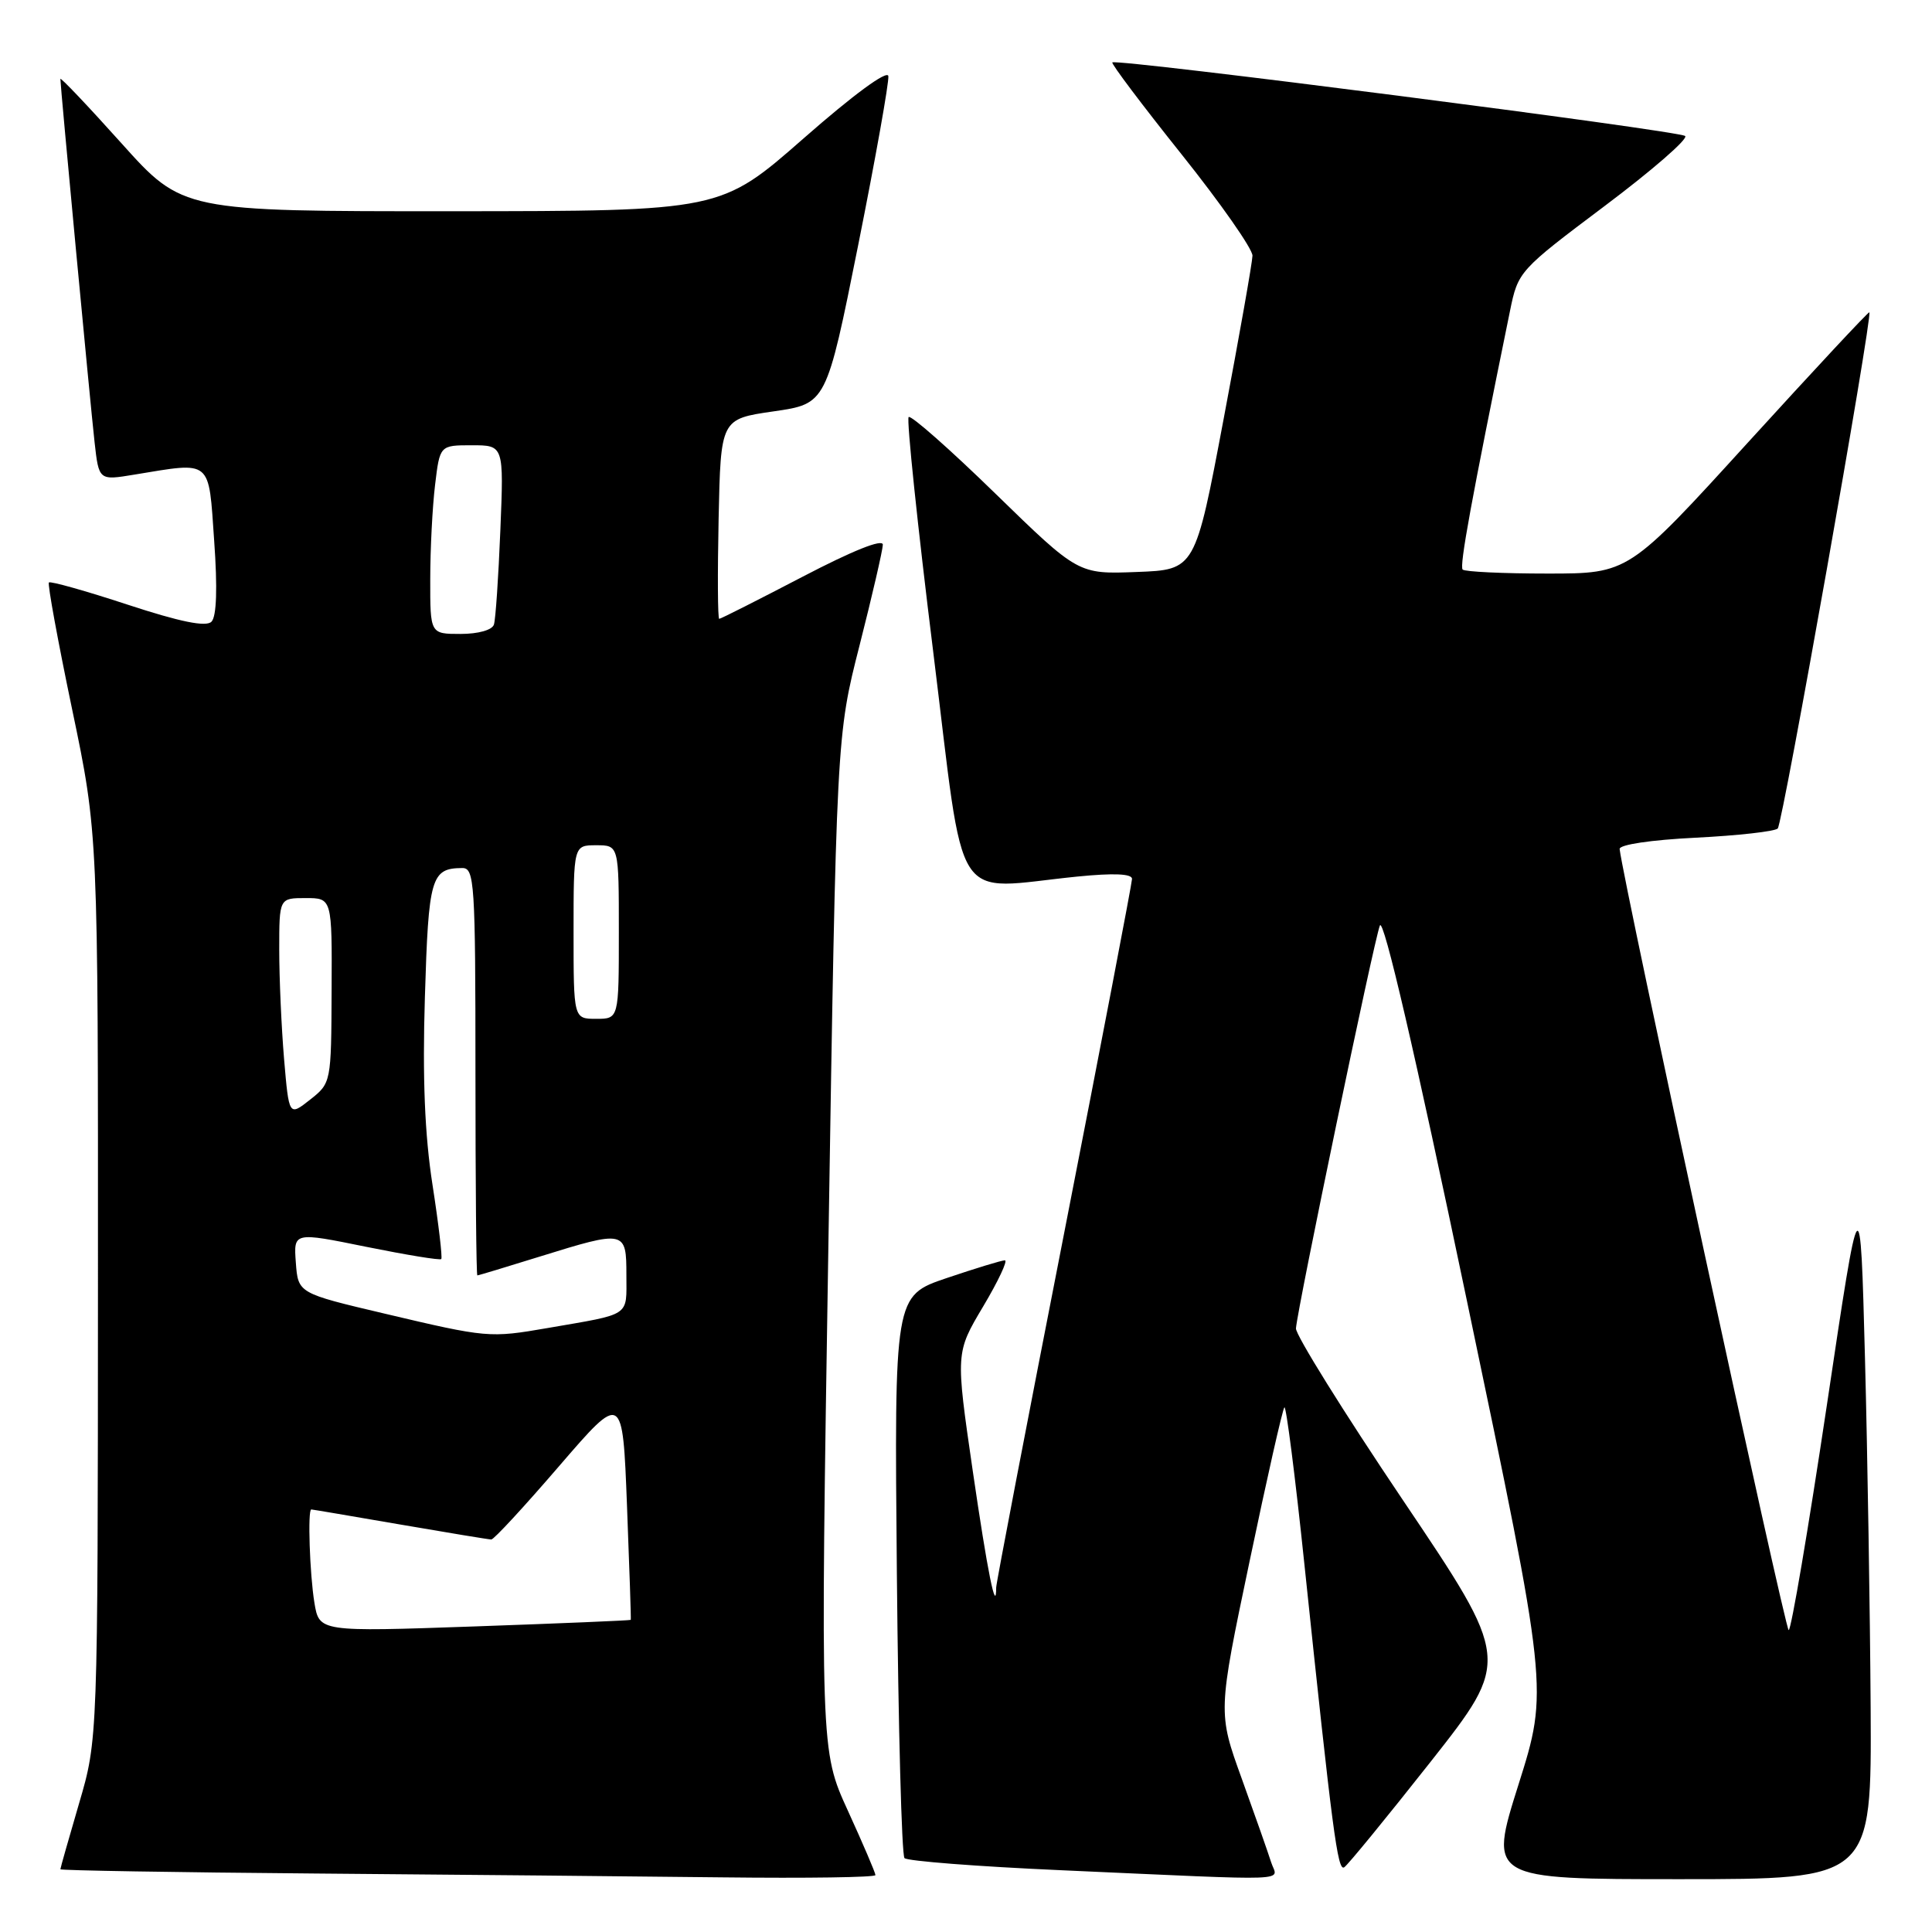 <?xml version="1.0" encoding="UTF-8" standalone="no"?>
<!DOCTYPE svg PUBLIC "-//W3C//DTD SVG 1.1//EN" "http://www.w3.org/Graphics/SVG/1.1/DTD/svg11.dtd" >
<svg xmlns="http://www.w3.org/2000/svg" xmlns:xlink="http://www.w3.org/1999/xlink" version="1.1" viewBox="0 0 256 256">
 <g >
 <path fill="currentColor"
d=" M 116.00 248.46 C 116.00 248.16 114.36 244.33 112.35 239.93 C 108.70 231.95 108.70 231.95 109.77 164.72 C 110.84 97.50 110.84 97.50 113.90 85.50 C 115.58 78.90 116.96 72.90 116.98 72.18 C 116.99 71.35 112.98 72.96 106.33 76.43 C 100.46 79.49 95.50 82.00 95.30 82.00 C 95.10 82.00 95.07 76.04 95.22 68.76 C 95.50 55.52 95.50 55.52 102.50 54.51 C 109.50 53.50 109.50 53.50 113.71 32.50 C 116.02 20.95 117.82 10.86 117.71 10.08 C 117.58 9.24 113.06 12.56 106.50 18.32 C 95.50 27.97 95.50 27.97 59.84 27.99 C 24.19 28.00 24.19 28.00 16.09 18.98 C 11.64 14.02 8.00 10.19 8.00 10.46 C 8.00 11.42 11.97 53.59 12.53 58.58 C 13.10 63.67 13.10 63.67 17.80 62.89 C 28.17 61.19 27.62 60.73 28.38 71.67 C 28.83 77.94 28.70 81.70 28.02 82.38 C 27.30 83.10 23.89 82.41 16.91 80.12 C 11.38 78.30 6.68 76.98 6.48 77.18 C 6.28 77.38 7.67 84.95 9.56 94.00 C 13.00 110.45 13.00 110.45 12.98 170.47 C 12.96 230.50 12.96 230.50 10.48 238.95 C 9.12 243.60 8.00 247.53 8.00 247.69 C 8.00 247.84 23.19 248.10 41.75 248.25 C 60.31 248.40 84.61 248.63 95.75 248.76 C 106.89 248.89 116.00 248.76 116.00 248.46 Z  M 168.43 246.75 C 168.04 245.51 166.29 240.54 164.55 235.71 C 161.37 226.92 161.37 226.92 165.57 206.91 C 167.87 195.91 169.95 186.71 170.19 186.48 C 170.42 186.24 171.62 195.60 172.84 207.28 C 176.56 242.75 177.24 247.97 178.11 247.43 C 178.57 247.15 183.72 240.85 189.56 233.45 C 200.17 219.98 200.17 219.98 185.89 198.77 C 178.03 187.10 171.66 176.86 171.72 176.02 C 171.93 173.26 182.07 124.54 182.84 122.64 C 183.31 121.45 187.51 139.53 194.37 172.34 C 205.17 223.91 205.17 223.91 201.21 236.46 C 197.25 249.00 197.25 249.00 222.62 249.00 C 248.00 249.00 248.00 249.00 247.87 226.25 C 247.79 213.74 247.46 192.93 247.12 180.00 C 246.50 156.50 246.50 156.50 242.06 186.25 C 239.61 202.61 237.34 216.00 237.01 216.00 C 236.54 216.00 215.09 116.87 214.61 112.50 C 214.55 111.92 218.78 111.29 224.67 111.00 C 230.27 110.72 235.17 110.17 235.56 109.78 C 236.22 109.12 248.16 41.82 247.70 41.38 C 247.59 41.27 240.37 49.02 231.65 58.59 C 215.80 76.00 215.80 76.00 205.07 76.00 C 199.16 76.00 194.10 75.76 193.81 75.47 C 193.36 75.02 194.95 66.34 200.08 41.21 C 201.15 35.96 201.27 35.83 212.62 27.30 C 218.93 22.56 223.73 18.39 223.29 18.02 C 222.46 17.31 147.93 7.74 147.39 8.27 C 147.22 8.44 151.34 13.91 156.54 20.42 C 161.74 26.93 165.98 32.99 165.96 33.88 C 165.94 34.77 164.22 44.50 162.14 55.50 C 158.37 75.50 158.37 75.50 150.62 75.79 C 142.87 76.09 142.87 76.09 131.90 65.41 C 125.87 59.53 120.70 54.97 120.40 55.26 C 120.11 55.56 121.57 69.57 123.66 86.40 C 127.95 121.03 125.90 117.84 142.75 116.15 C 147.56 115.67 150.00 115.77 150.00 116.46 C 149.99 117.03 145.94 138.17 141.00 163.42 C 136.05 188.68 132.00 209.80 132.00 210.34 C 132.00 214.04 130.85 208.31 128.89 194.87 C 126.62 179.25 126.62 179.25 130.27 173.12 C 132.27 169.76 133.57 167.00 133.15 167.00 C 132.73 167.00 129.26 168.06 125.44 169.35 C 118.50 171.70 118.50 171.70 118.84 208.60 C 119.03 228.89 119.48 245.82 119.85 246.21 C 120.22 246.60 129.51 247.32 140.51 247.81 C 172.39 249.23 169.24 249.35 168.43 246.75 Z  M 41.66 212.37 C 41.04 208.59 40.75 199.99 41.25 200.01 C 41.39 200.01 46.67 200.91 53.00 202.00 C 59.33 203.09 64.77 203.99 65.10 203.99 C 65.44 204.00 69.49 199.61 74.10 194.25 C 82.50 184.51 82.50 184.51 83.08 199.50 C 83.40 207.75 83.63 214.56 83.58 214.64 C 83.54 214.72 74.23 215.11 62.90 215.51 C 42.30 216.23 42.30 216.23 41.66 212.37 Z  M 51.00 174.07 C 39.50 171.36 39.50 171.36 39.20 167.30 C 38.90 163.25 38.90 163.25 48.53 165.21 C 53.83 166.28 58.31 167.02 58.47 166.83 C 58.64 166.65 58.12 162.22 57.31 157.00 C 56.28 150.39 55.97 142.82 56.30 132.13 C 56.78 116.22 57.12 115.05 61.25 115.02 C 62.87 115.00 63.00 116.95 63.00 142.00 C 63.00 156.85 63.11 169.00 63.25 169.00 C 63.39 169.00 67.10 167.88 71.50 166.51 C 82.87 162.98 83.00 163.01 83.00 168.98 C 83.00 174.53 83.73 174.04 72.57 175.97 C 64.88 177.30 64.54 177.27 51.00 174.07 Z  M 37.64 140.31 C 37.29 136.12 37.00 129.62 37.00 125.85 C 37.00 119.00 37.00 119.00 40.50 119.00 C 44.00 119.00 44.00 119.00 43.94 131.25 C 43.89 143.45 43.88 143.51 41.09 145.71 C 38.29 147.92 38.29 147.92 37.64 140.31 Z  M 76.00 123.50 C 76.00 112.00 76.00 112.00 79.00 112.00 C 82.00 112.00 82.00 112.00 82.00 123.50 C 82.00 135.00 82.00 135.00 79.00 135.00 C 76.00 135.00 76.00 135.00 76.00 123.50 Z  M 57.01 76.75 C 57.01 72.76 57.30 67.14 57.65 64.25 C 58.28 59.00 58.28 59.00 62.52 59.00 C 66.76 59.00 66.76 59.00 66.30 70.25 C 66.05 76.44 65.67 82.06 65.45 82.75 C 65.23 83.48 63.38 84.00 61.03 84.00 C 57.00 84.00 57.00 84.00 57.01 76.75 Z "/>
</g>
</svg>